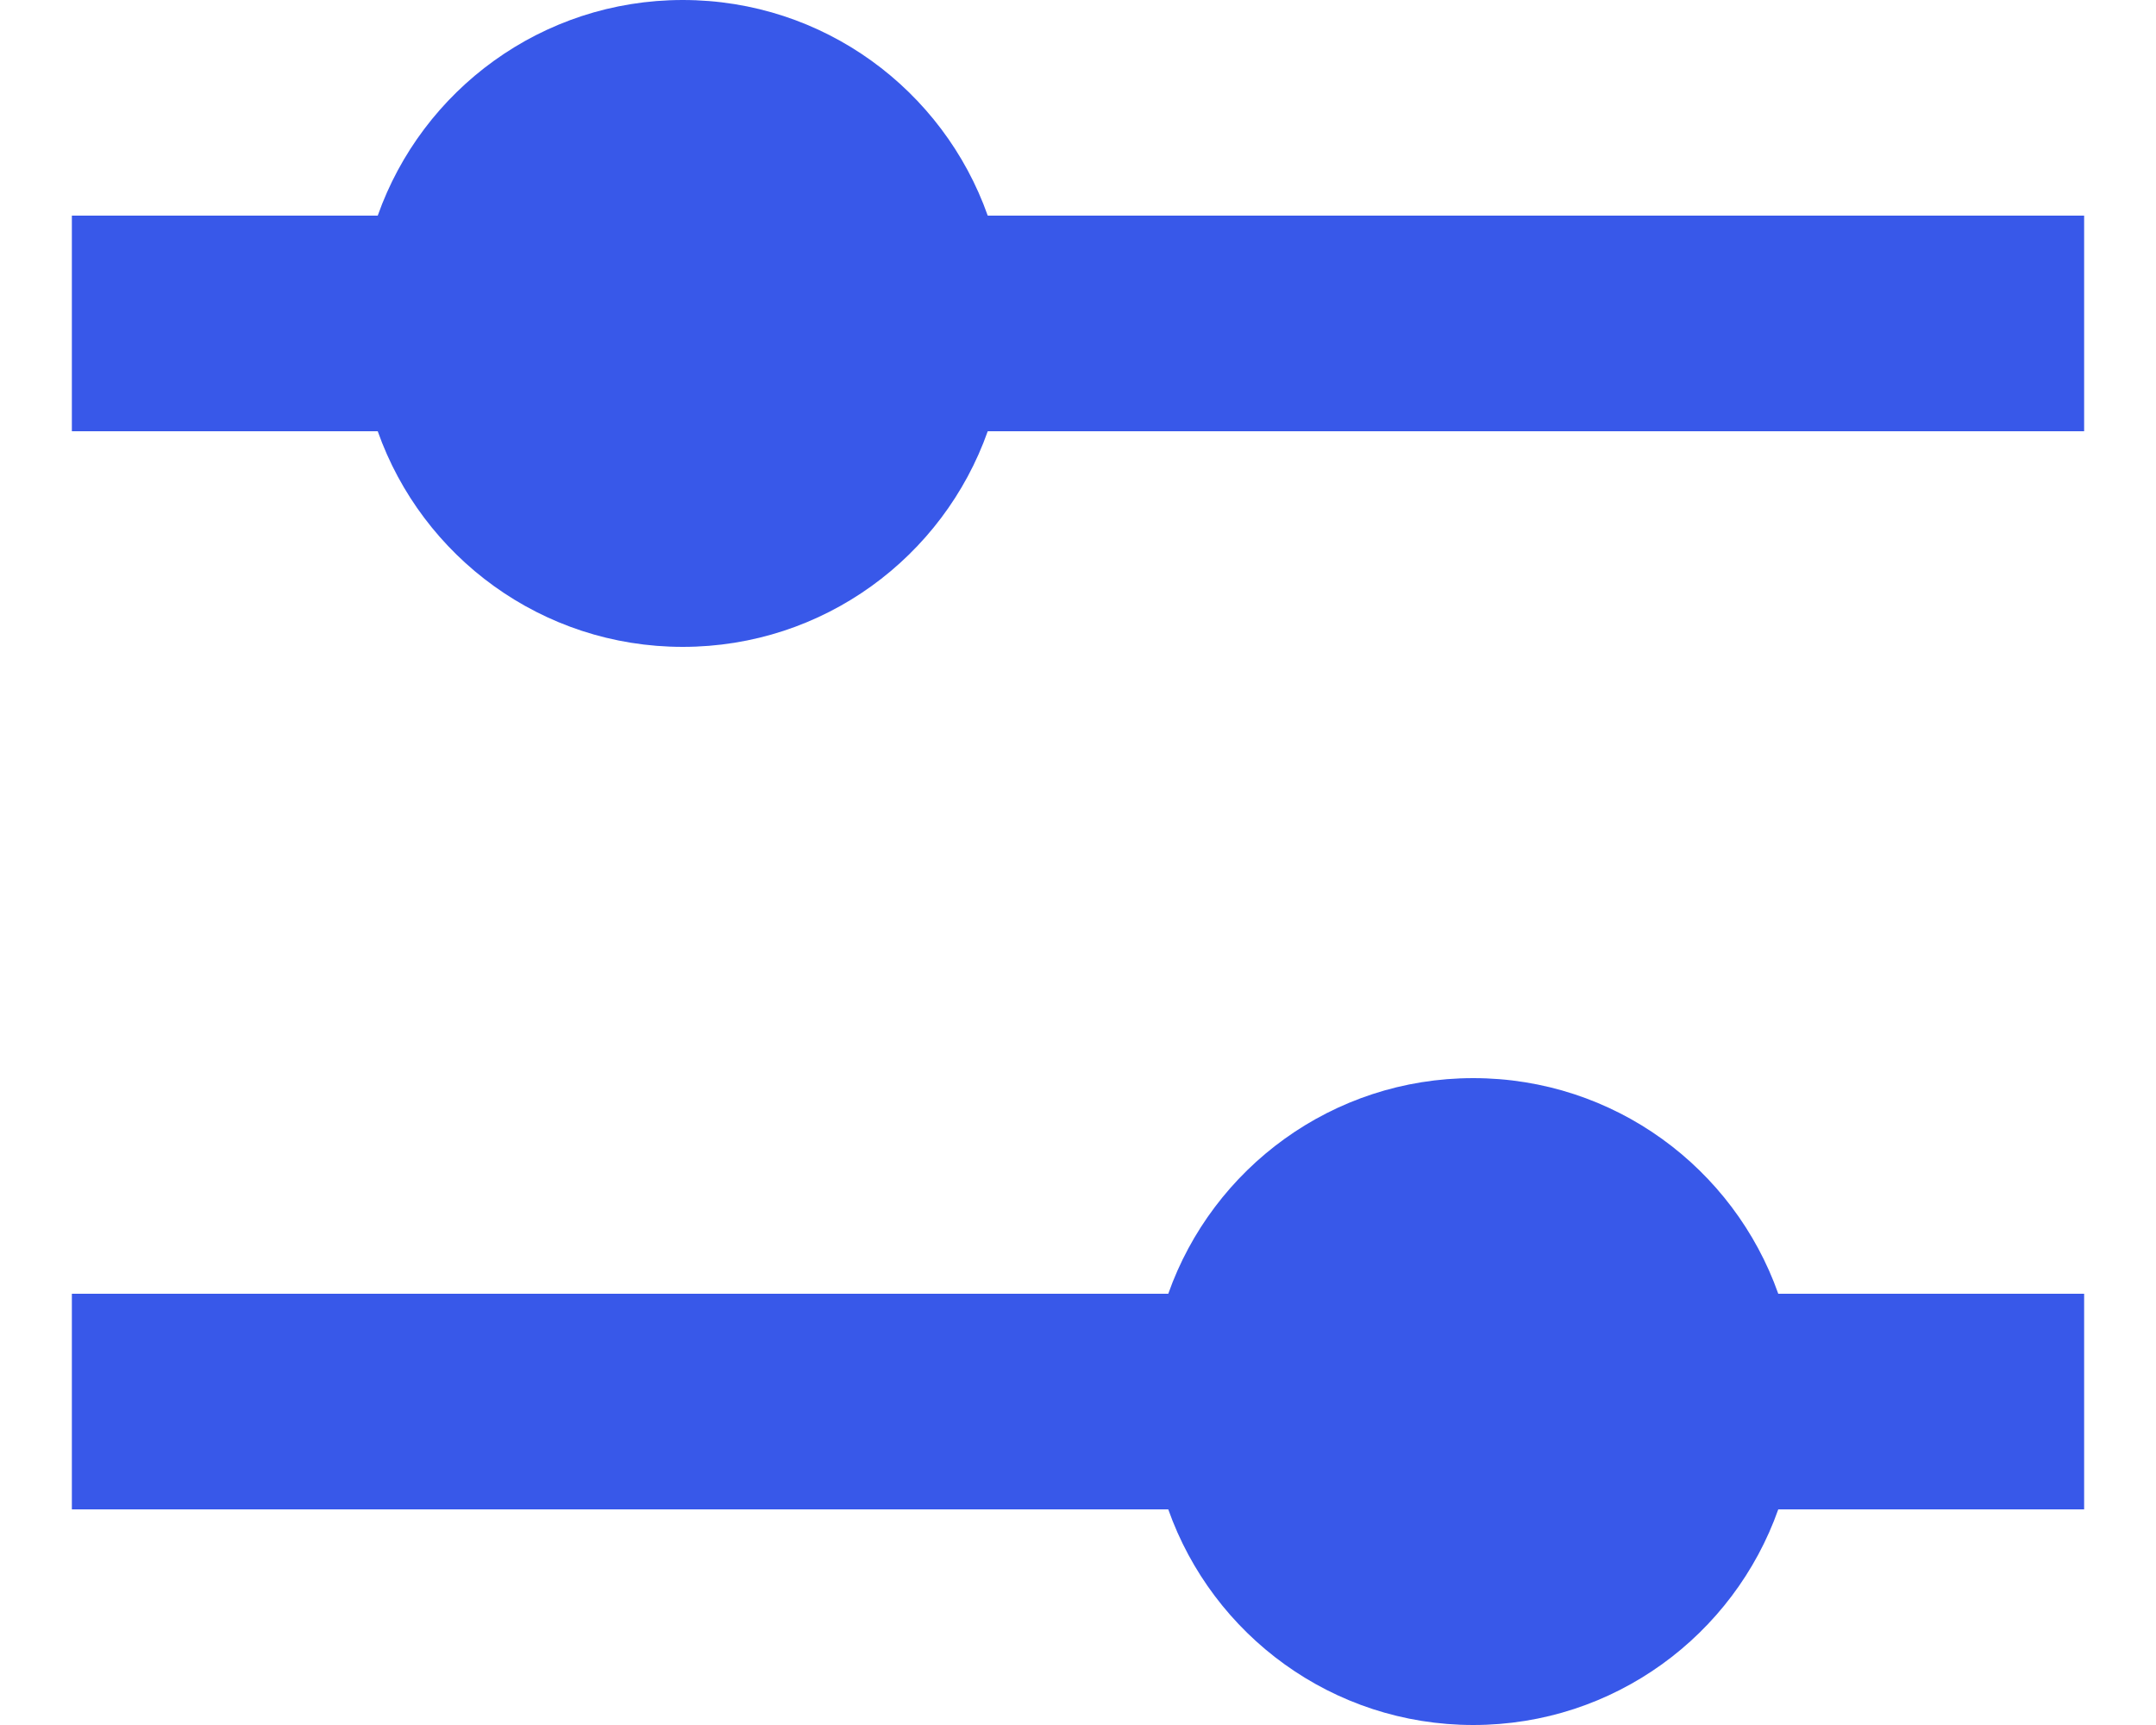 <svg width="15" height="12" viewBox="0 0 15 12" fill="none" xmlns="http://www.w3.org/2000/svg">
<path d="M14.5 1.5H6.872C6.563 0.626 5.73 0 4.75 0C3.77 0 2.937 0.626 2.628 1.5H0.5V3H2.628C2.937 3.874 3.77 4.5 4.75 4.5C5.73 4.5 6.563 3.874 6.872 3H14.5V1.5Z" fill="#3858E9"/>
<path d="M14.5 9H12.372C12.063 8.126 11.23 7.5 10.25 7.5C9.27 7.5 8.437 8.126 8.128 9H0.5V10.5H8.128C8.437 11.374 9.27 12 10.25 12C11.23 12 12.063 11.374 12.372 10.5H14.5V9Z" fill="#3858E9"/>
</svg>
